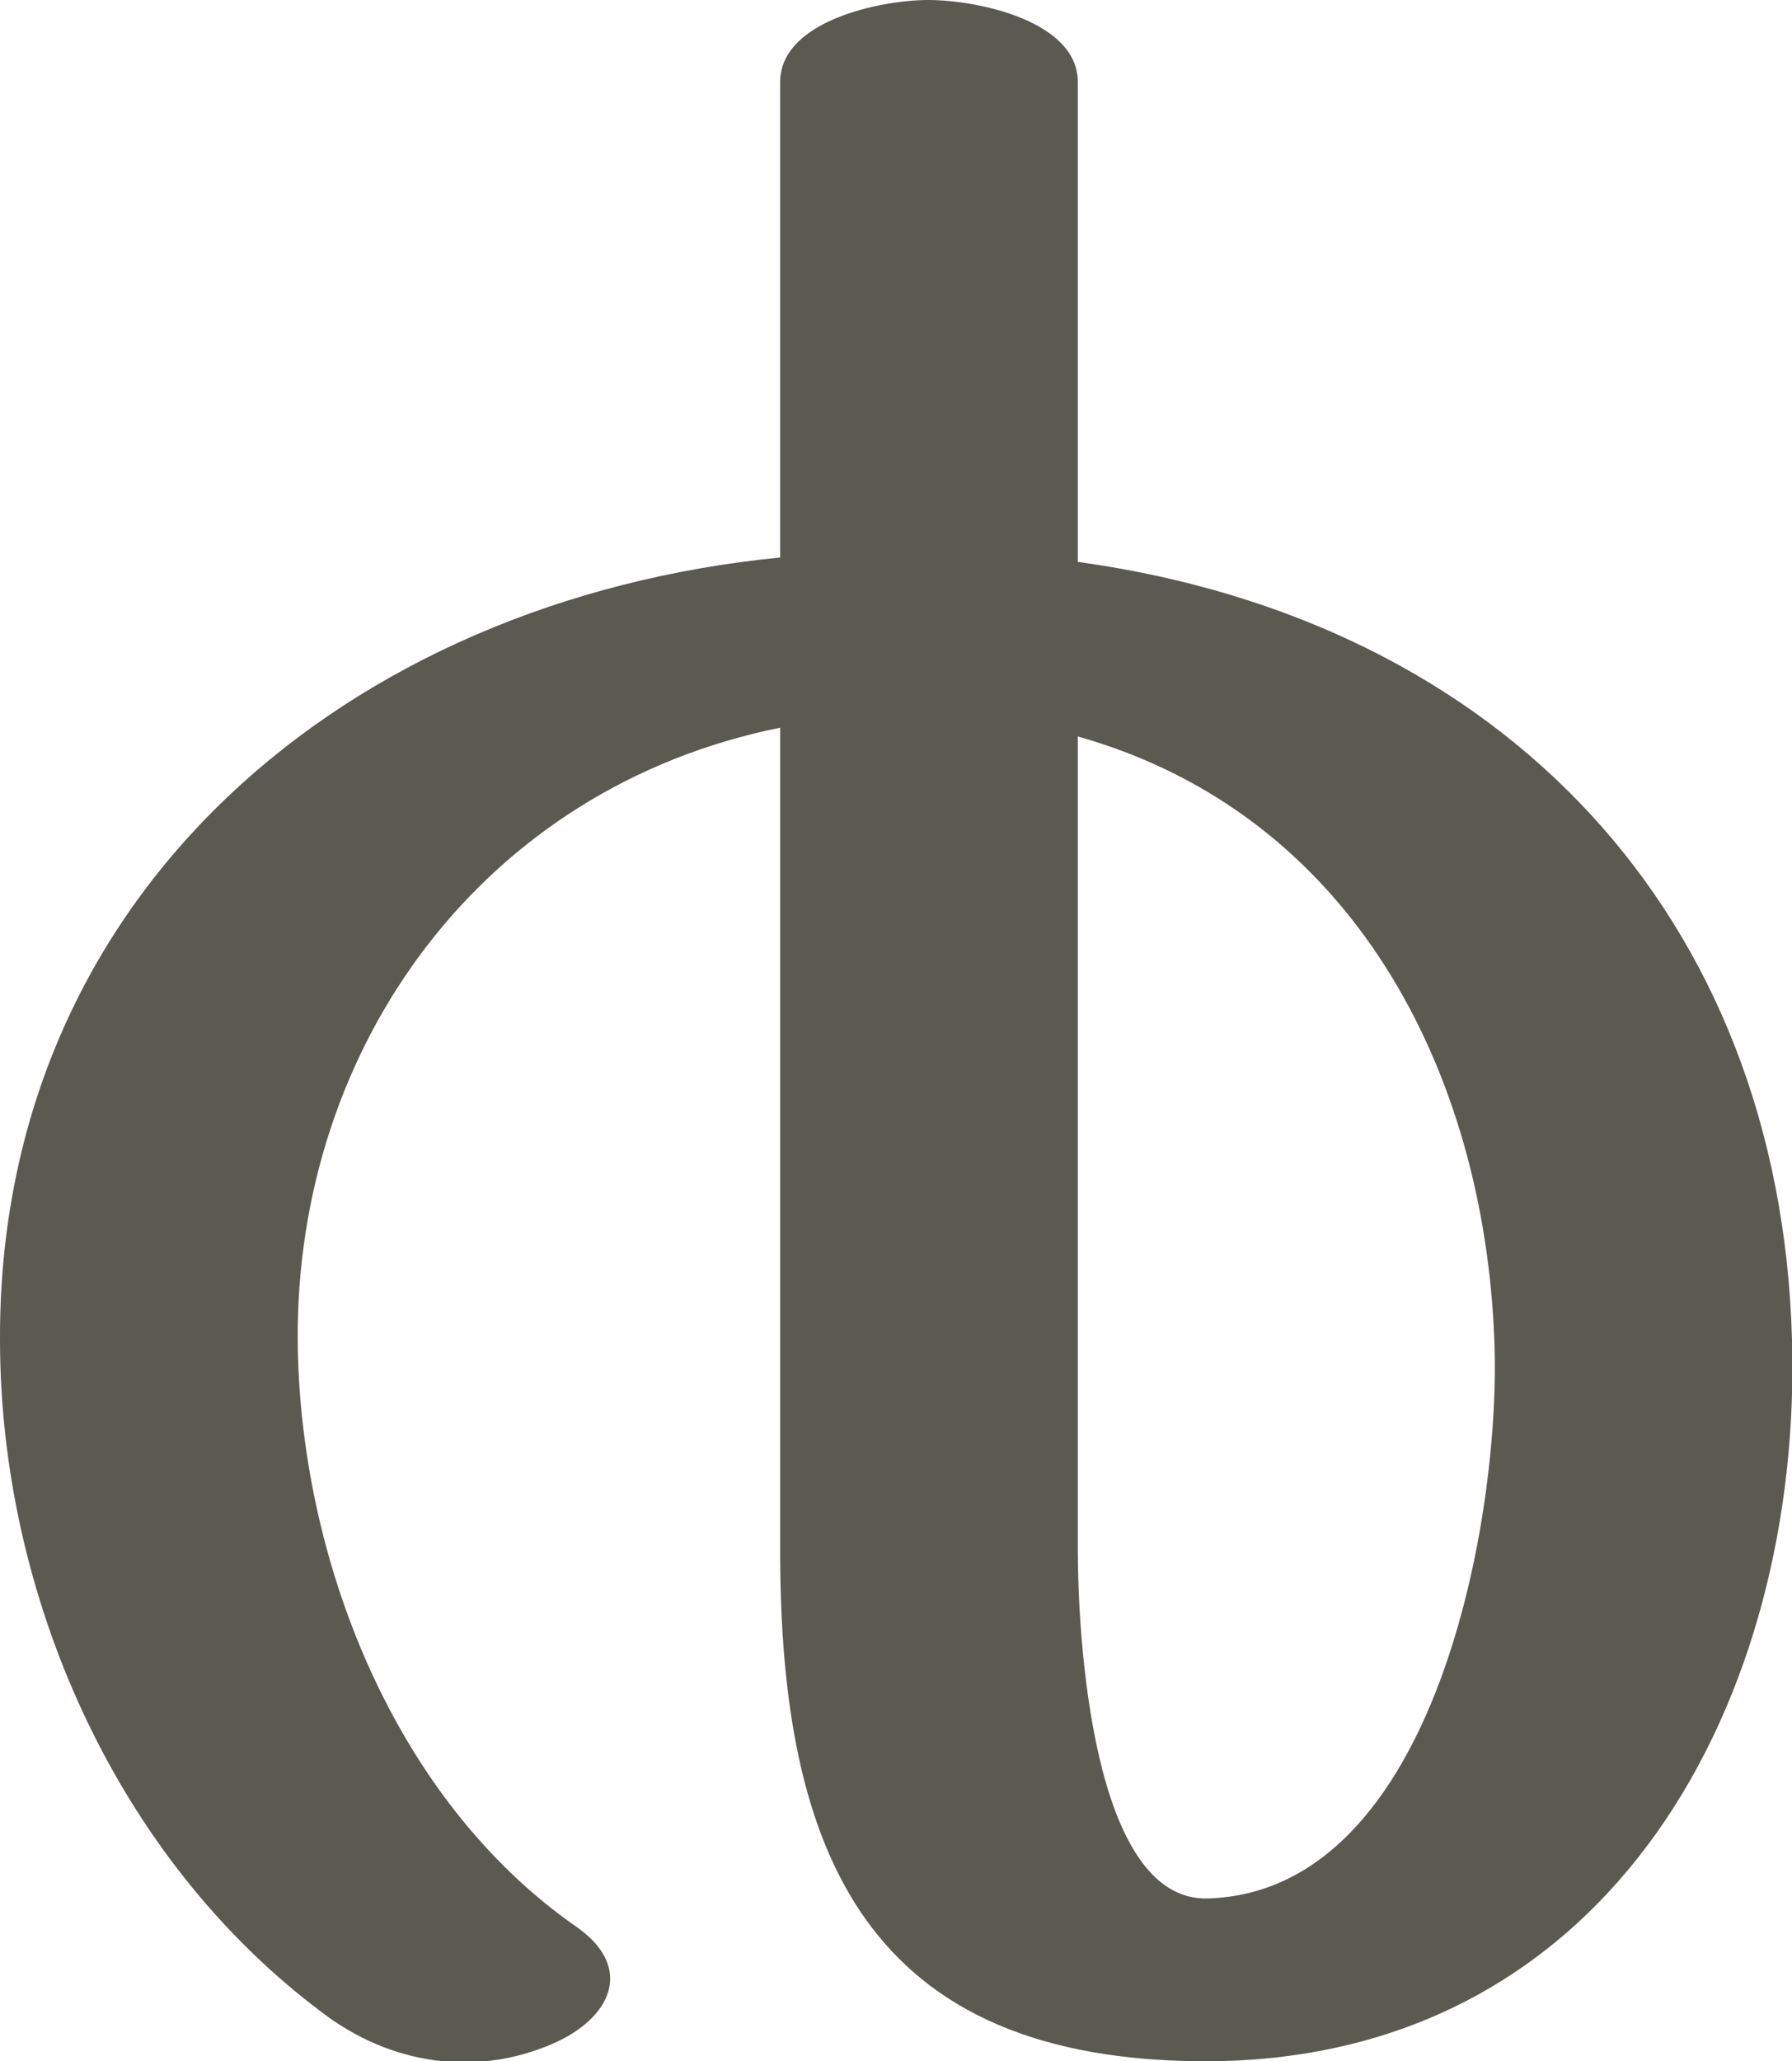 <?xml version="1.0" encoding="UTF-8"?>
<!DOCTYPE svg PUBLIC "-//W3C//DTD SVG 1.1//EN" "http://www.w3.org/Graphics/SVG/1.1/DTD/svg11.dtd">
<!-- Creator: CorelDRAW X8 -->
<svg xmlns="http://www.w3.org/2000/svg" xml:space="preserve" width="1222px" height="1405px" version="1.1" style="shape-rendering:geometricPrecision; text-rendering:geometricPrecision; image-rendering:optimizeQuality; fill-rule:evenodd; clip-rule:evenodd"
viewBox="0 0 1222 1405"
 xmlns:xlink="http://www.w3.org/1999/xlink">
 <defs>
  <style type="text/css">
   <![CDATA[
    .fil0 {fill:#5B5A50;fill-rule:nonzero}
   ]]>
  </style>
 </defs>
 <g id="Layer_x0020_1">
  <path class="fil0" d="M394 1314c39,28 22,62 -17,79 -53,23 -111,14 -157,-21 -142,-106 -220,-286 -220,-459 -1,-304 237,-504 532,-533l0 -324c0,-42 69,-56 101,-56 33,0 102,14 102,56l0 327c290,40 479,241 487,530 7,243 -121,490 -397,492 -235,1 -293,-143 -293,-348l0 -561c-203,41 -330,217 -329,417 1,148 65,314 191,401zm341 -812l0 555c0,55 9,240 89,237 156,-5 200,-263 195,-381 -7,-182 -96,-358 -284,-411z"/>
 </g>
</svg>
